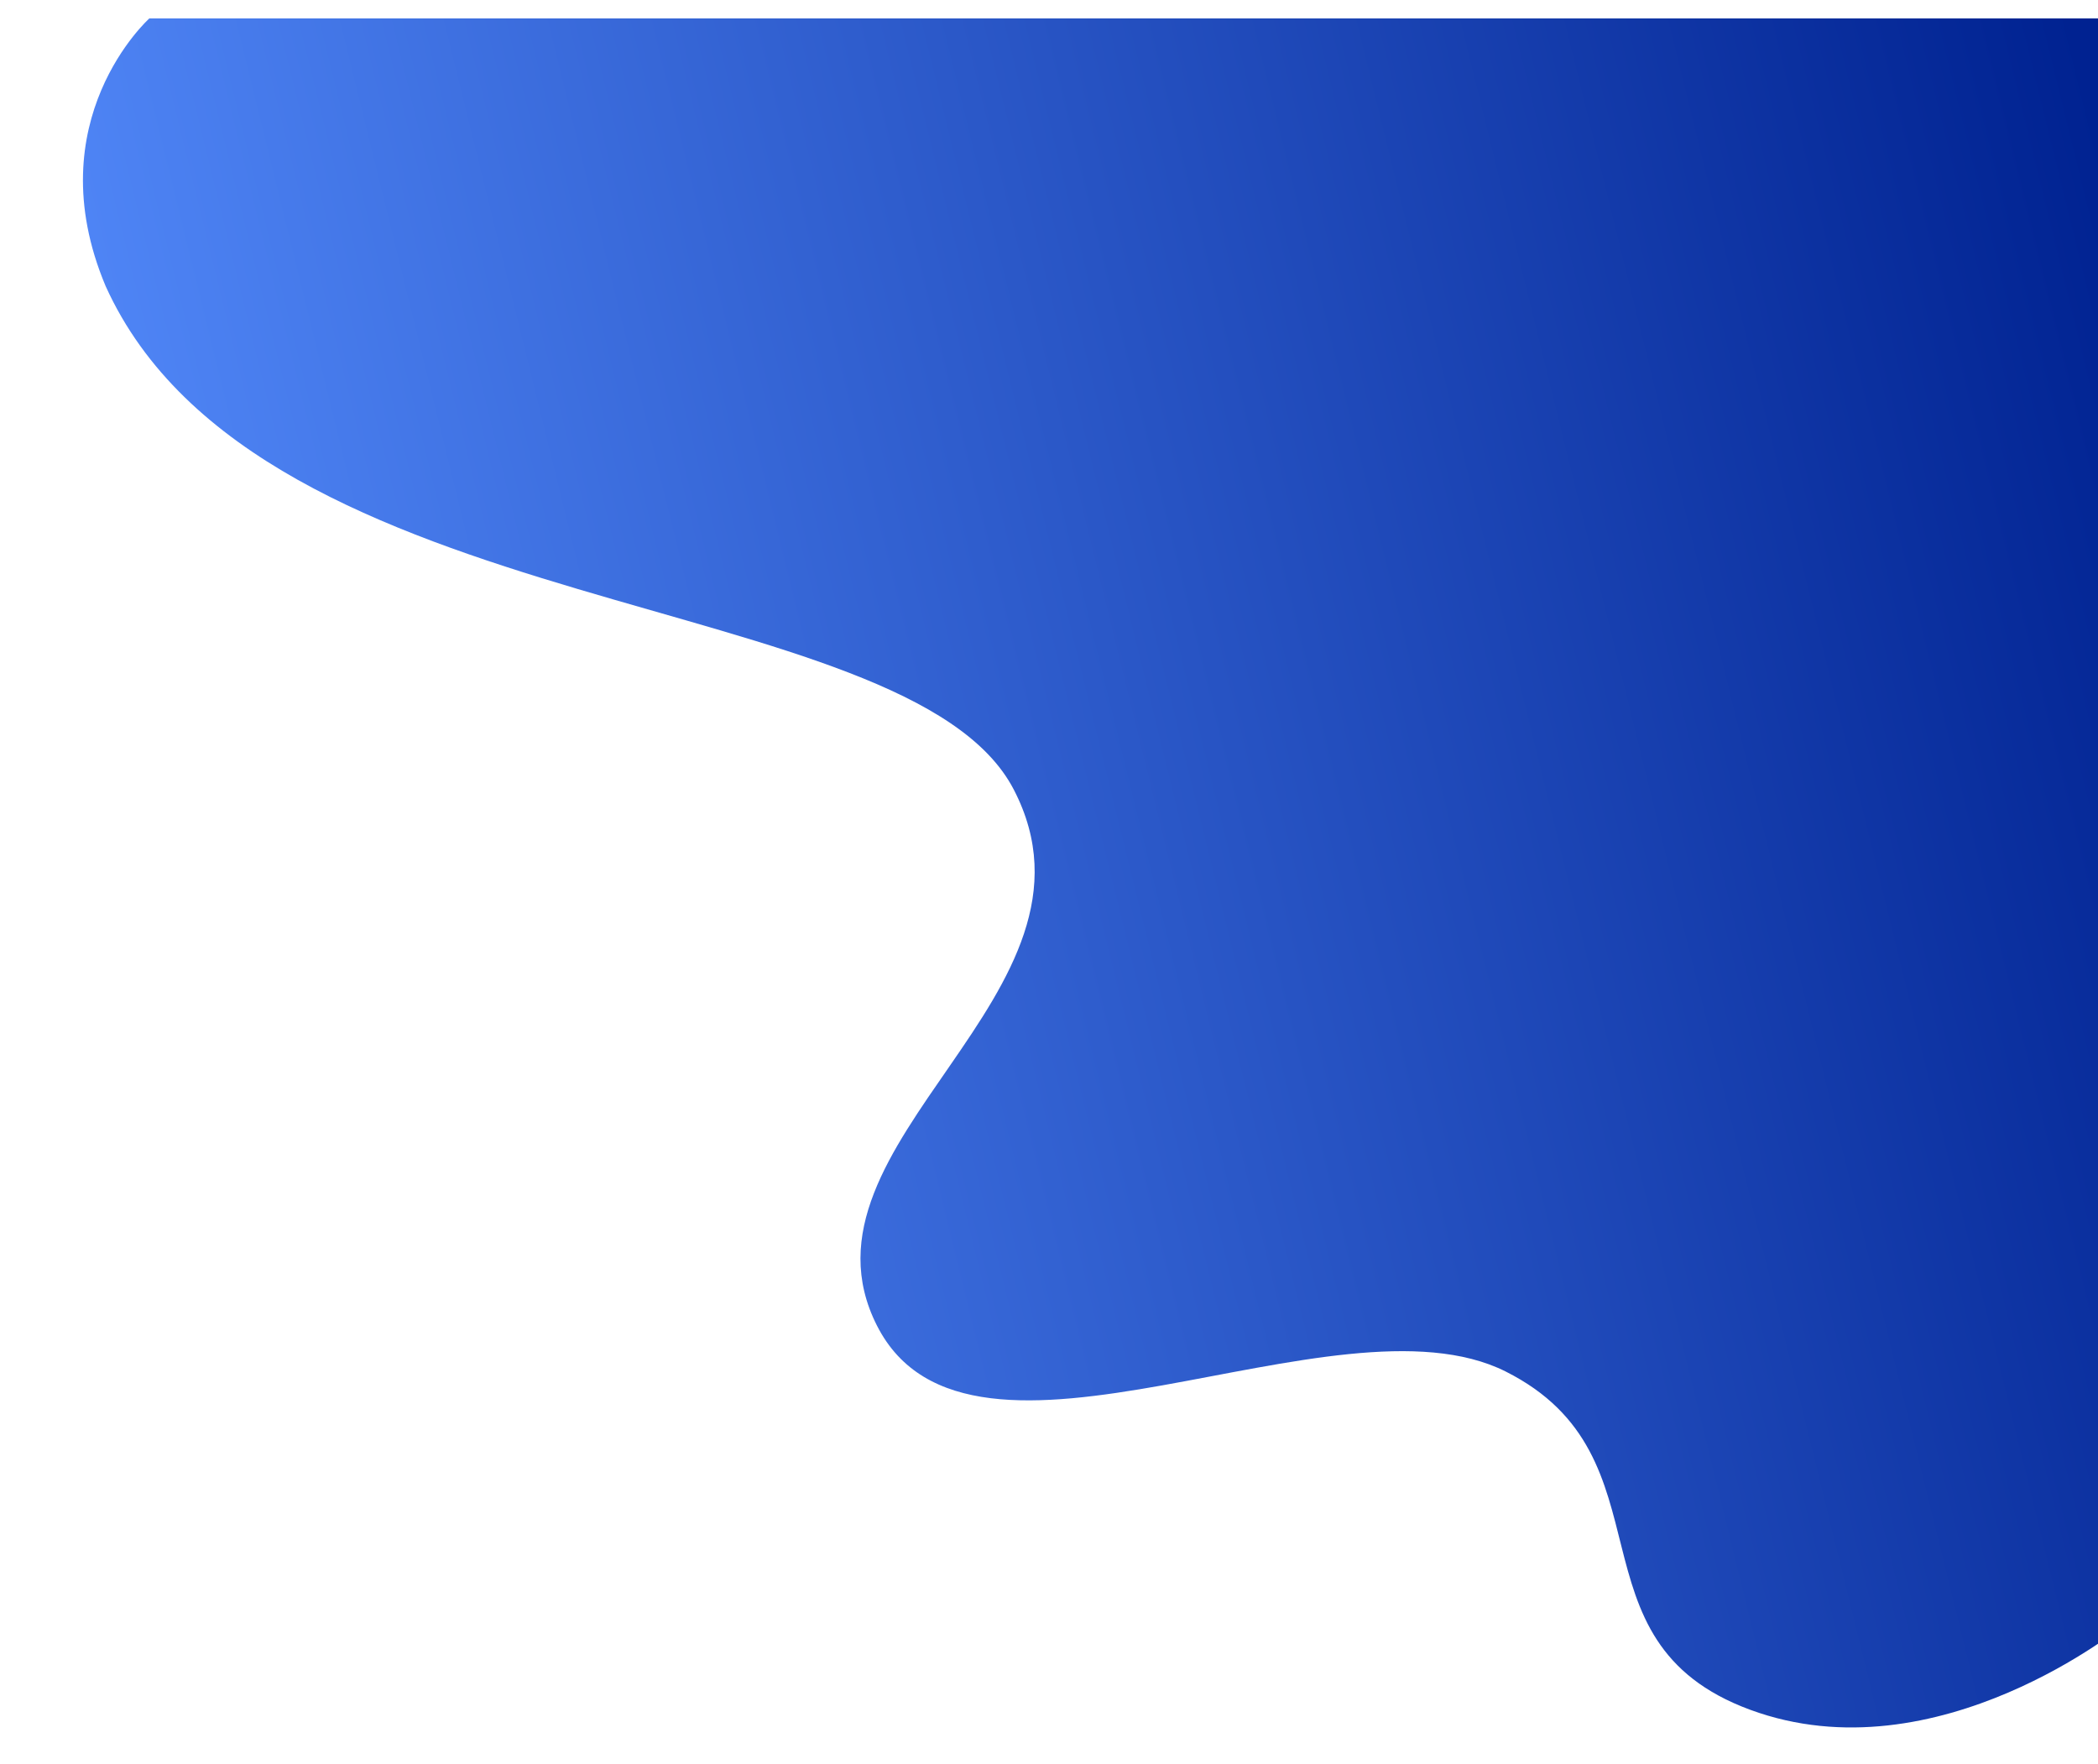<svg xmlns="http://www.w3.org/2000/svg" xmlns:xlink="http://www.w3.org/1999/xlink" width="1138.123" height="957.116" viewBox="0 0 1138.123 957.116">
  <defs>
    <style>
      .cls-1 {
        fill: url(#linear-gradient);
      }

      .cls-2 {
        filter: url(#Path_313);
      }
    </style>
    <linearGradient id="linear-gradient" y1="0.46" x2="1.021" y2="0.262" gradientUnits="objectBoundingBox">
      <stop offset="0" stop-color="#568eff"/>
      <stop offset="1" stop-color="#002291"/>
    </linearGradient>
    <filter id="Path_313" x="0" y="0" width="1138" height="957" filterUnits="userSpaceOnUse">
      <feOffset dx="10" dy="10" input="SourceAlpha"/>
      <feGaussianBlur stdDeviation="5" result="blur"/>
      <feFlood flood-opacity="0.161"/>
      <feComposite operator="in" in2="blur"/>
      <feComposite in="SourceGraphic"/>
    </filter>
  </defs>
  <g id="Background" transform="translate(5 0)">
    <g class="cls-2" transform="matrix(1, 0, 0, 1, 25, -5)">
      <path id="Path_313-2" data-name="Path 313" class="cls-1" d="M6795.833,131.053c83.685,184.738,435.216,162.351,492.635,273.075s-124.737,191.275-74.211,290.8,248.763-21.47,341.055,24.881,31.115,146.09,132.632,183.5,203.686-46.653,203.686-46.653V-14.211H6819.518S6757.938,41.053,6795.833,131.053Z" transform="translate(-6778.51 19.21)"/>
    </g>
  </g>
</svg>